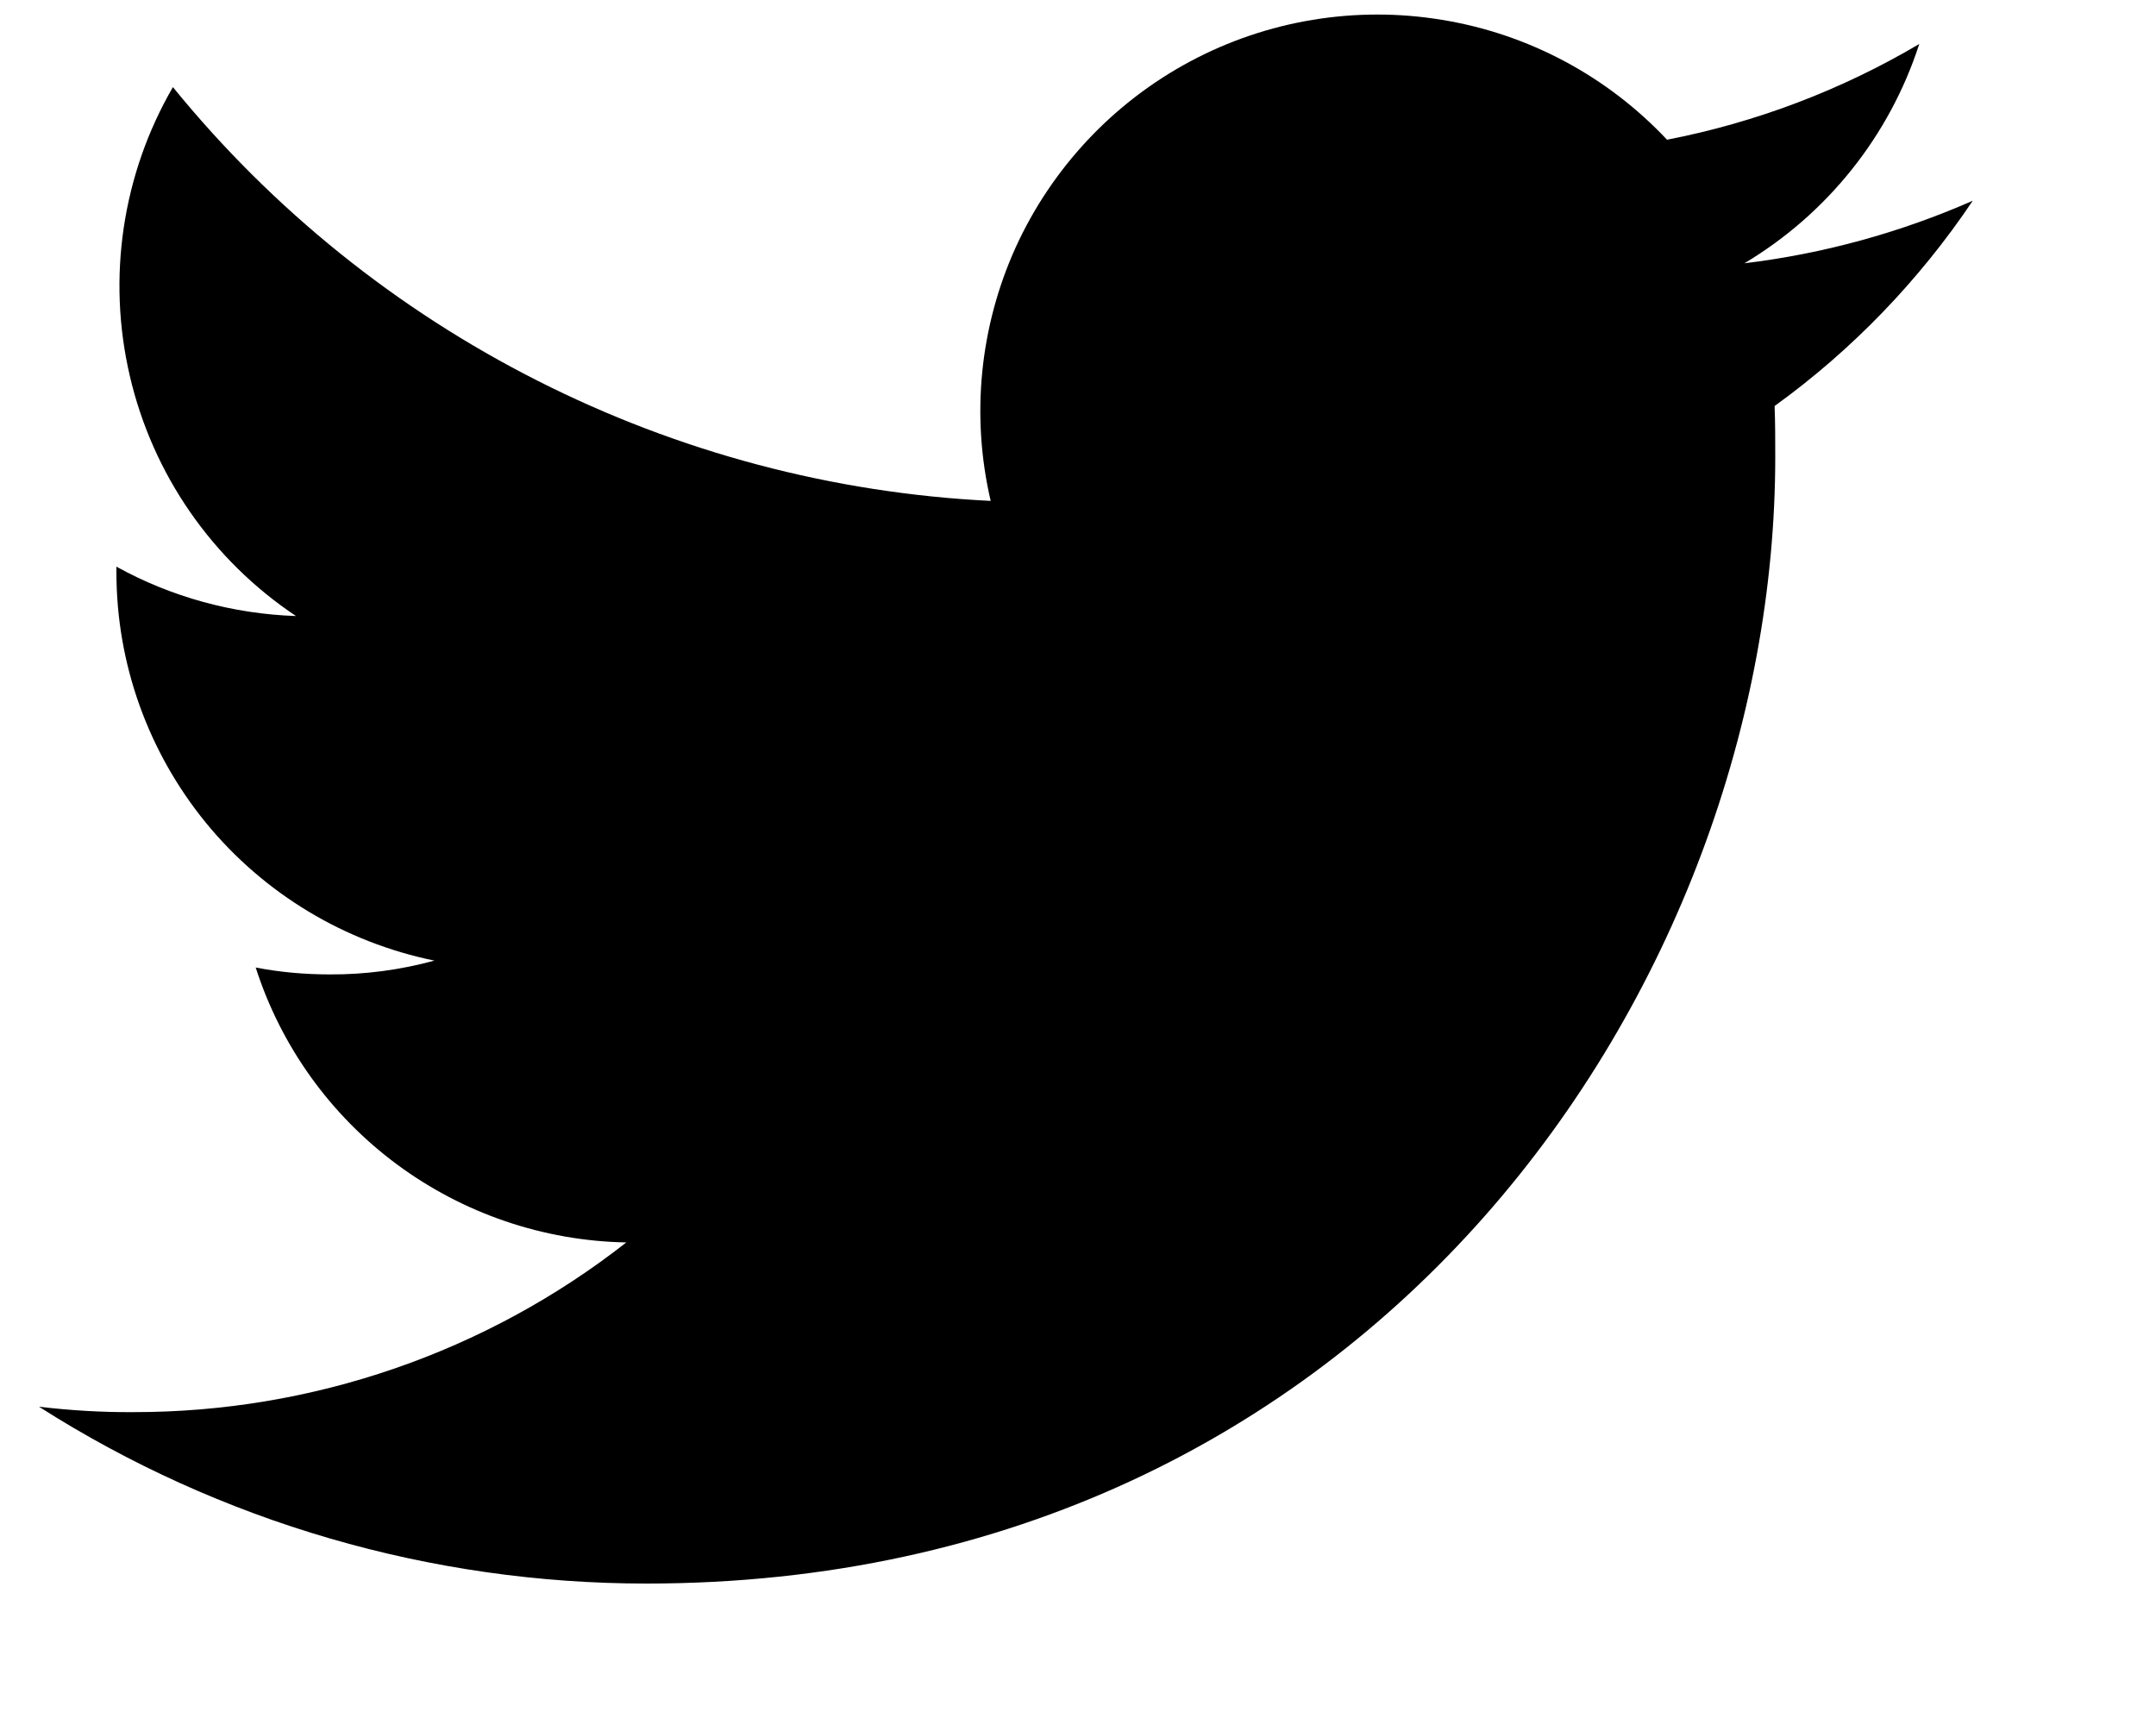 <svg width="10" height="8" viewBox="0 0 10 8" fill="none" xmlns="http://www.w3.org/2000/svg">
<path d="M2.998 7.344C6.383 7.344 8.234 4.544 8.234 2.12C8.234 2.041 8.234 1.962 8.231 1.883C8.591 1.623 8.902 1.3 9.15 0.931C8.813 1.079 8.456 1.177 8.091 1.221C8.476 0.991 8.764 0.63 8.902 0.204C8.54 0.418 8.144 0.568 7.732 0.648C7.455 0.353 7.088 0.157 6.688 0.092C6.288 0.026 5.877 0.094 5.52 0.285C5.163 0.476 4.879 0.779 4.711 1.147C4.544 1.516 4.503 1.929 4.595 2.323C3.863 2.287 3.148 2.097 2.494 1.766C1.841 1.436 1.264 0.972 0.802 0.404C0.567 0.809 0.496 1.288 0.602 1.743C0.708 2.199 0.983 2.597 1.373 2.857C1.081 2.847 0.795 2.769 0.54 2.628V2.654C0.54 3.078 0.687 3.488 0.956 3.817C1.225 4.145 1.599 4.37 2.015 4.455C1.857 4.498 1.694 4.52 1.53 4.519C1.415 4.519 1.299 4.509 1.186 4.487C1.303 4.852 1.532 5.171 1.841 5.4C2.149 5.628 2.521 5.755 2.905 5.762C2.253 6.273 1.447 6.55 0.618 6.549C0.472 6.55 0.326 6.541 0.181 6.524C1.022 7.06 2 7.344 2.998 7.344Z" fill="black"/>
</svg>
